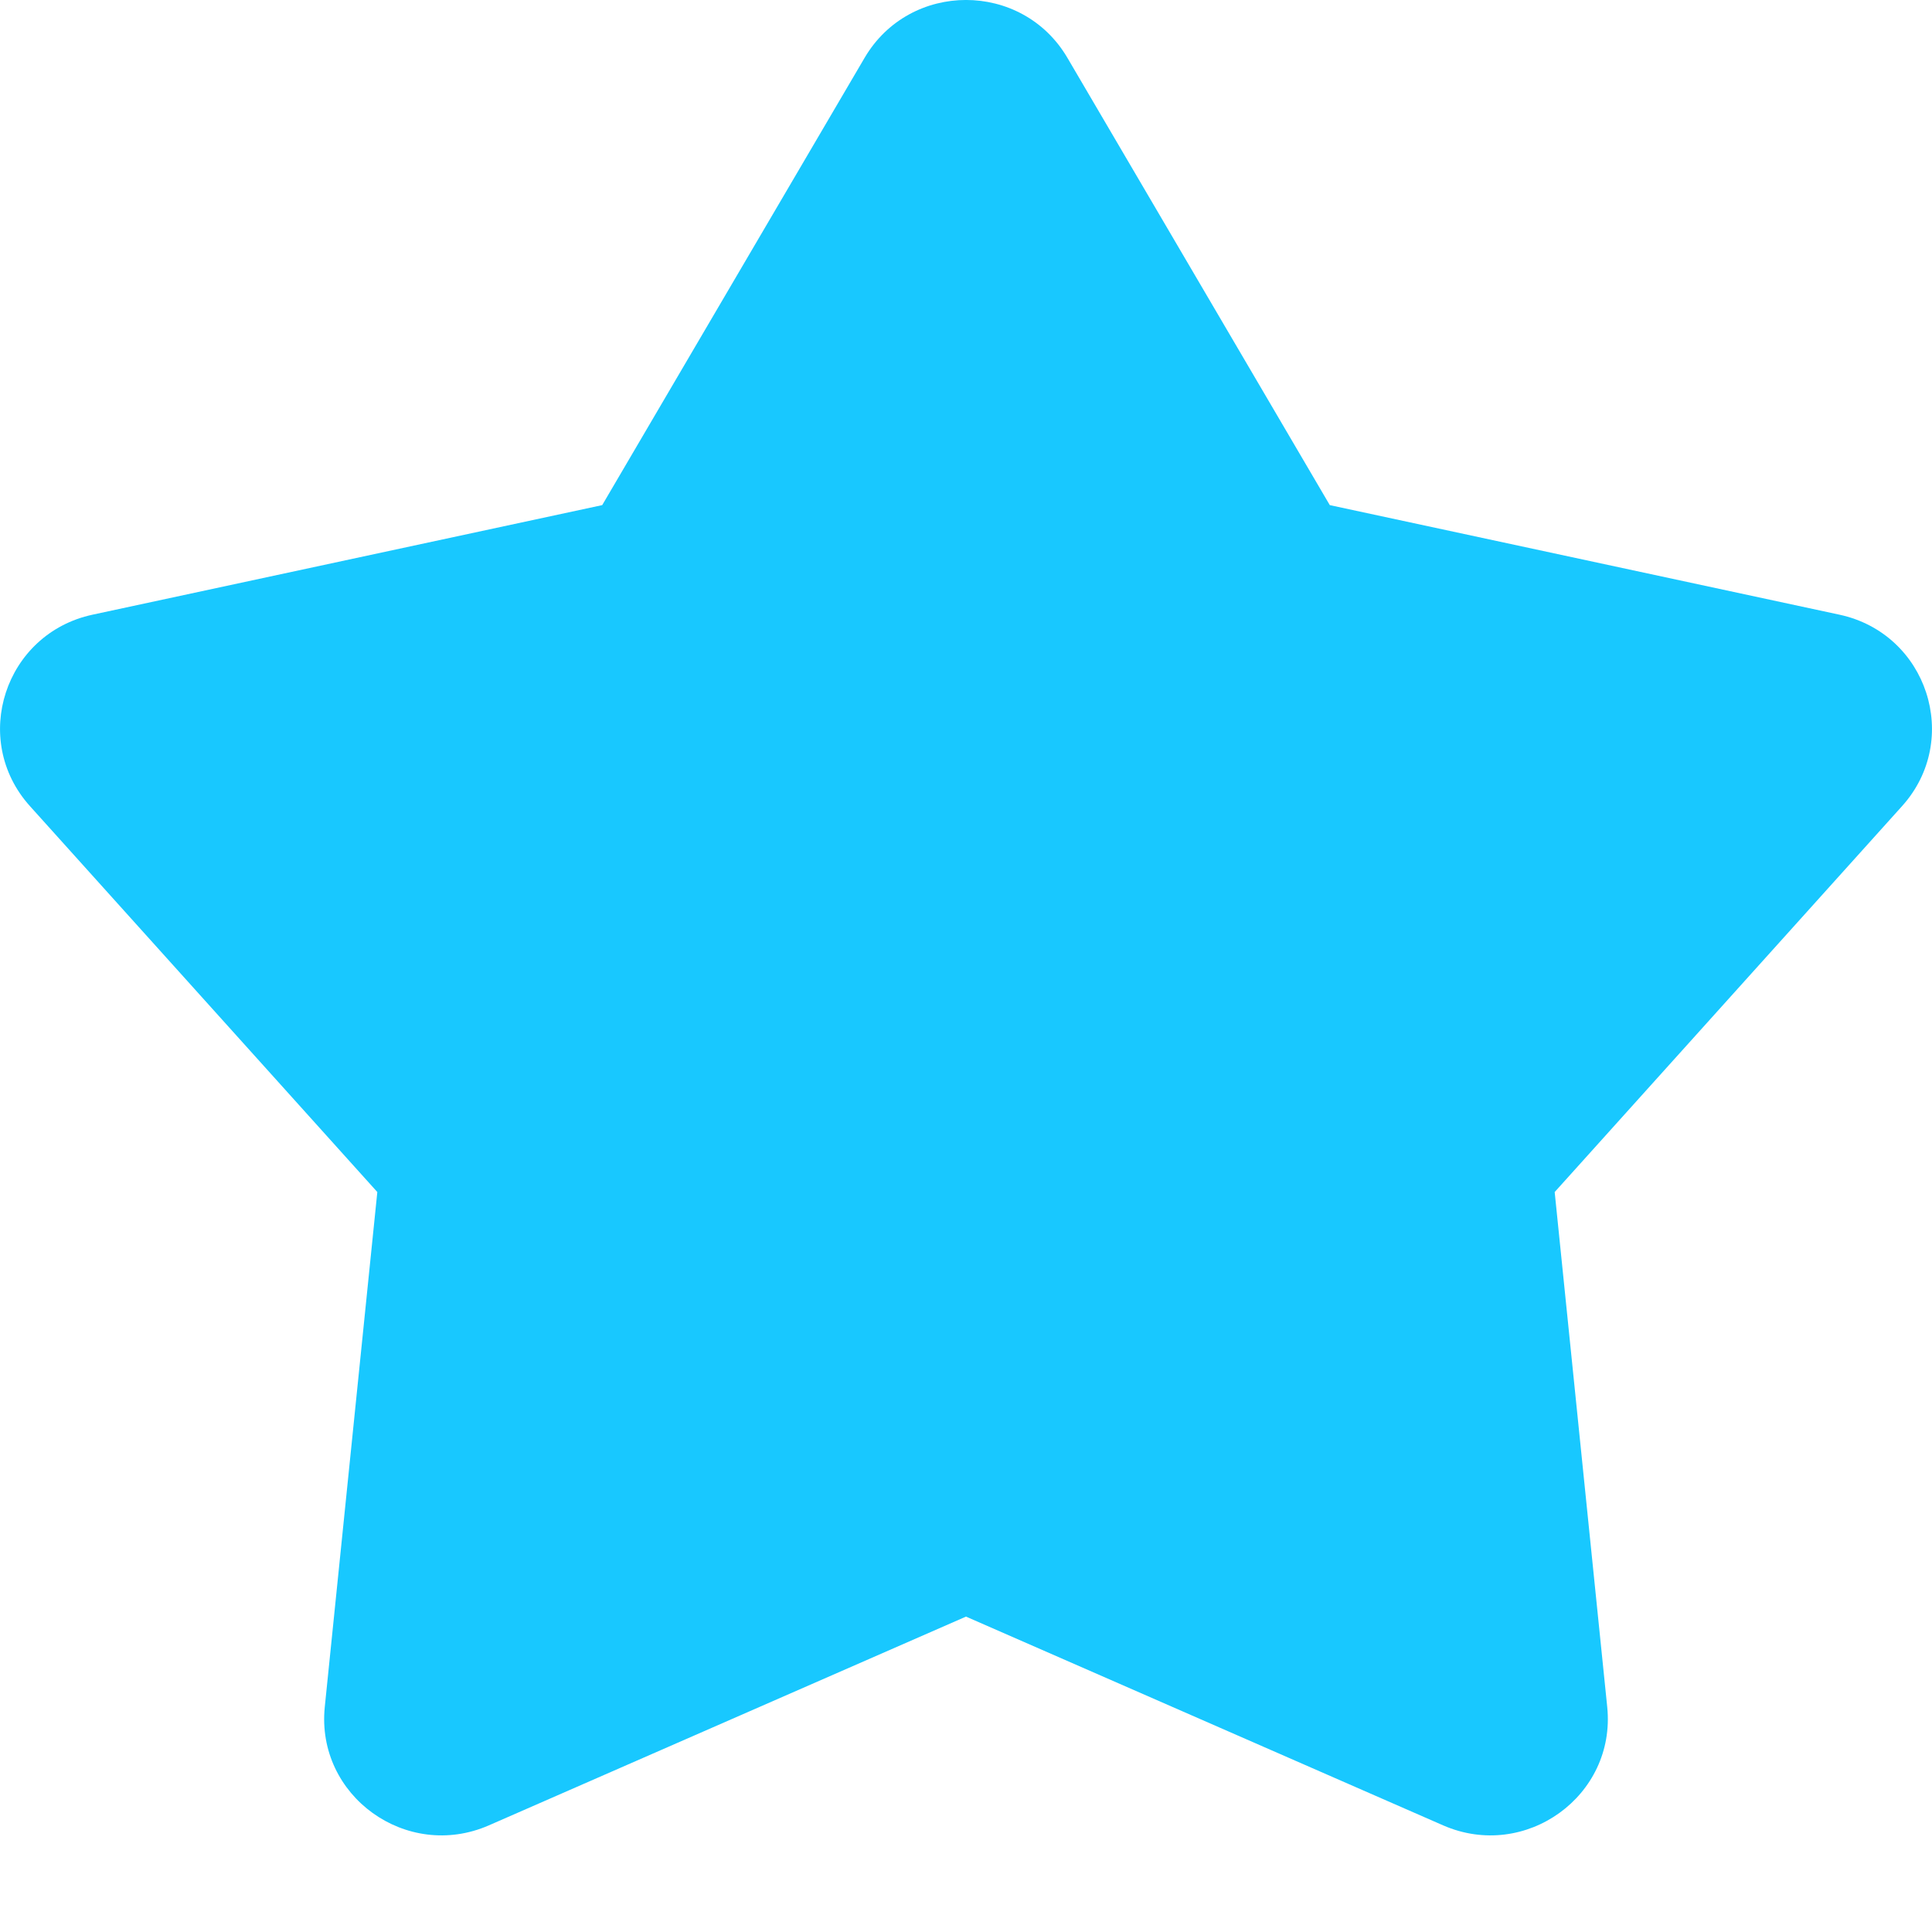 <svg width="20" height="20" viewBox="0 0 20 20" fill="none" xmlns="http://www.w3.org/2000/svg">
<path d="M8.95 0.599C9.419 -0.2 10.581 -0.2 11.05 0.599L13.766 5.229L19.041 6.363C19.951 6.558 20.31 7.656 19.69 8.345L16.094 12.34L16.638 17.671C16.731 18.59 15.791 19.268 14.939 18.896L10 16.735L5.061 18.896C4.209 19.268 3.269 18.59 3.362 17.671L3.906 12.34L0.31 8.345C-0.31 7.656 0.049 6.558 0.959 6.363L6.234 5.229L8.95 0.599Z" fill="#18C8FF"/>
</svg>
